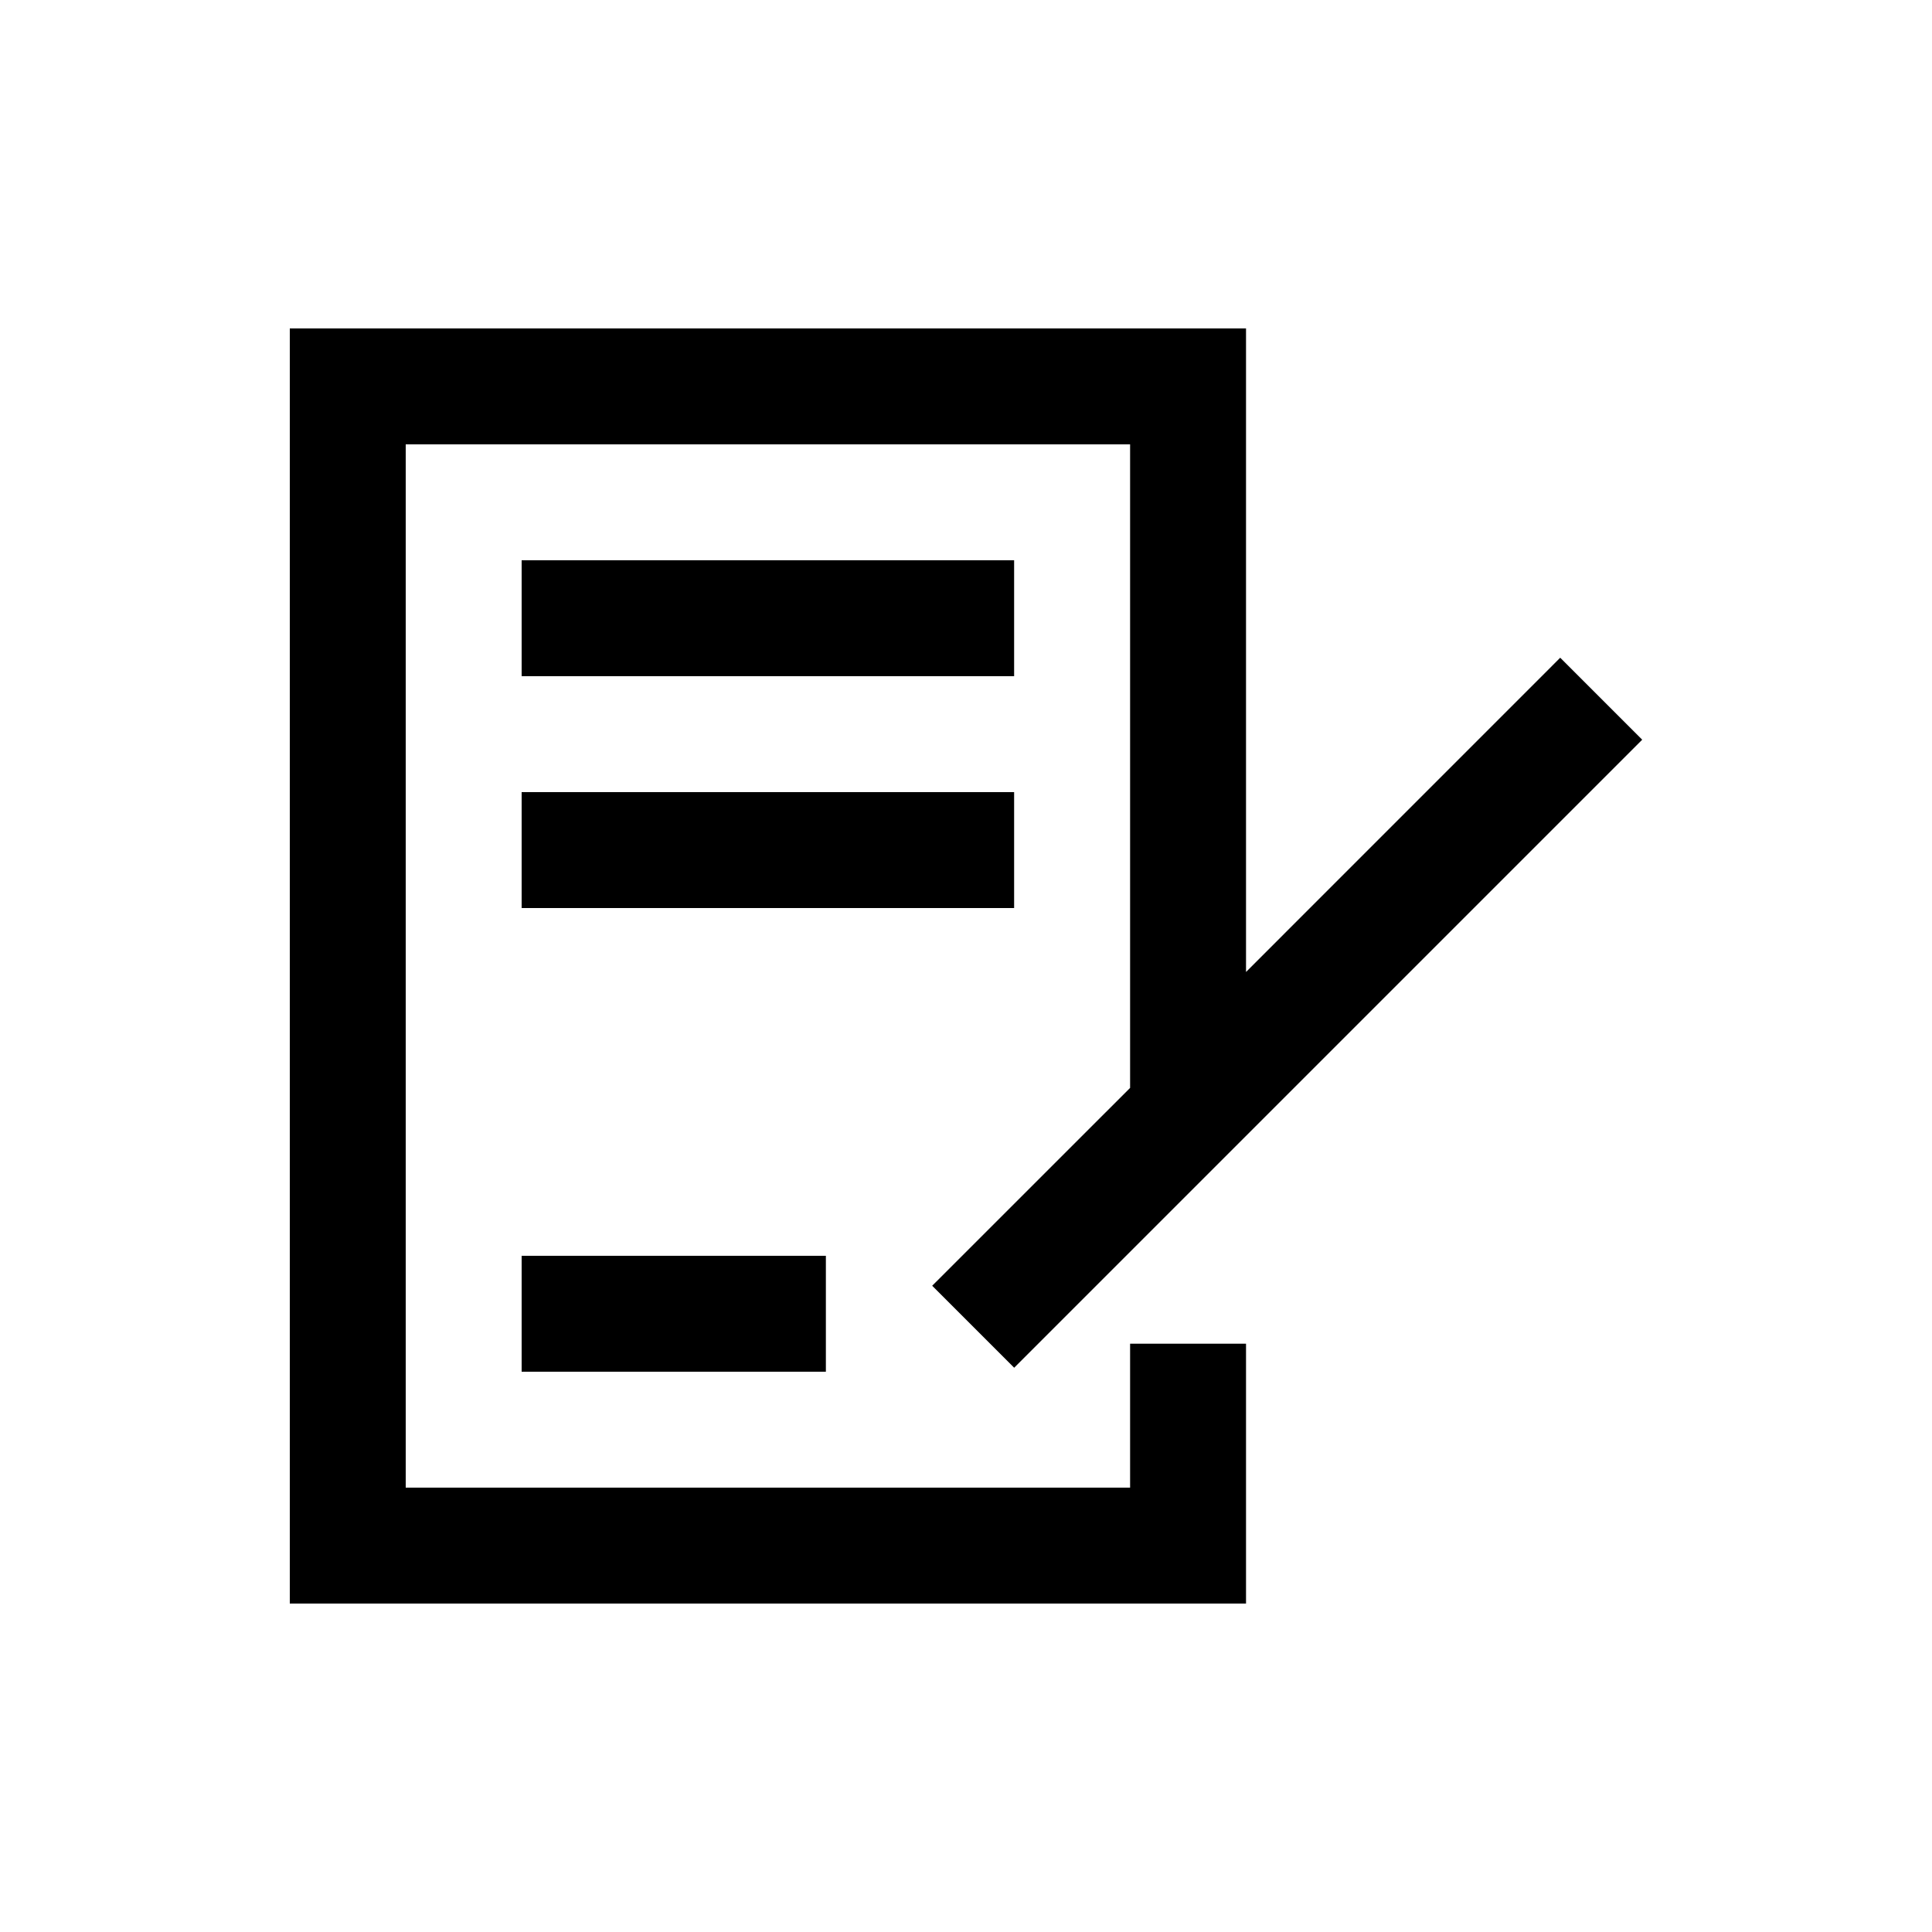 <!-- Generated by IcoMoon.io -->
<svg version="1.1" xmlns="http://www.w3.org/2000/svg" width="32" height="32" viewBox="0 0 32 32">
<title>create</title>
<path d="M8.64 9.28h8.157v1.92h-8.157v-1.92z"></path>
<path d="M8.64 13.12h8.157v1.92h-8.157v-1.92z"></path>
<path d="M8.64 20.8h5.039v1.92h-5.039v-1.92z"></path>
<path d="M20.638 5.44h-15.838v21.12h15.838v-4.304h-1.92v2.384h-11.998v-17.28h11.998v10.659l-3.278 3.277 1.358 1.358 10.402-10.402-1.358-1.358-5.204 5.205z"></path>
</svg>
